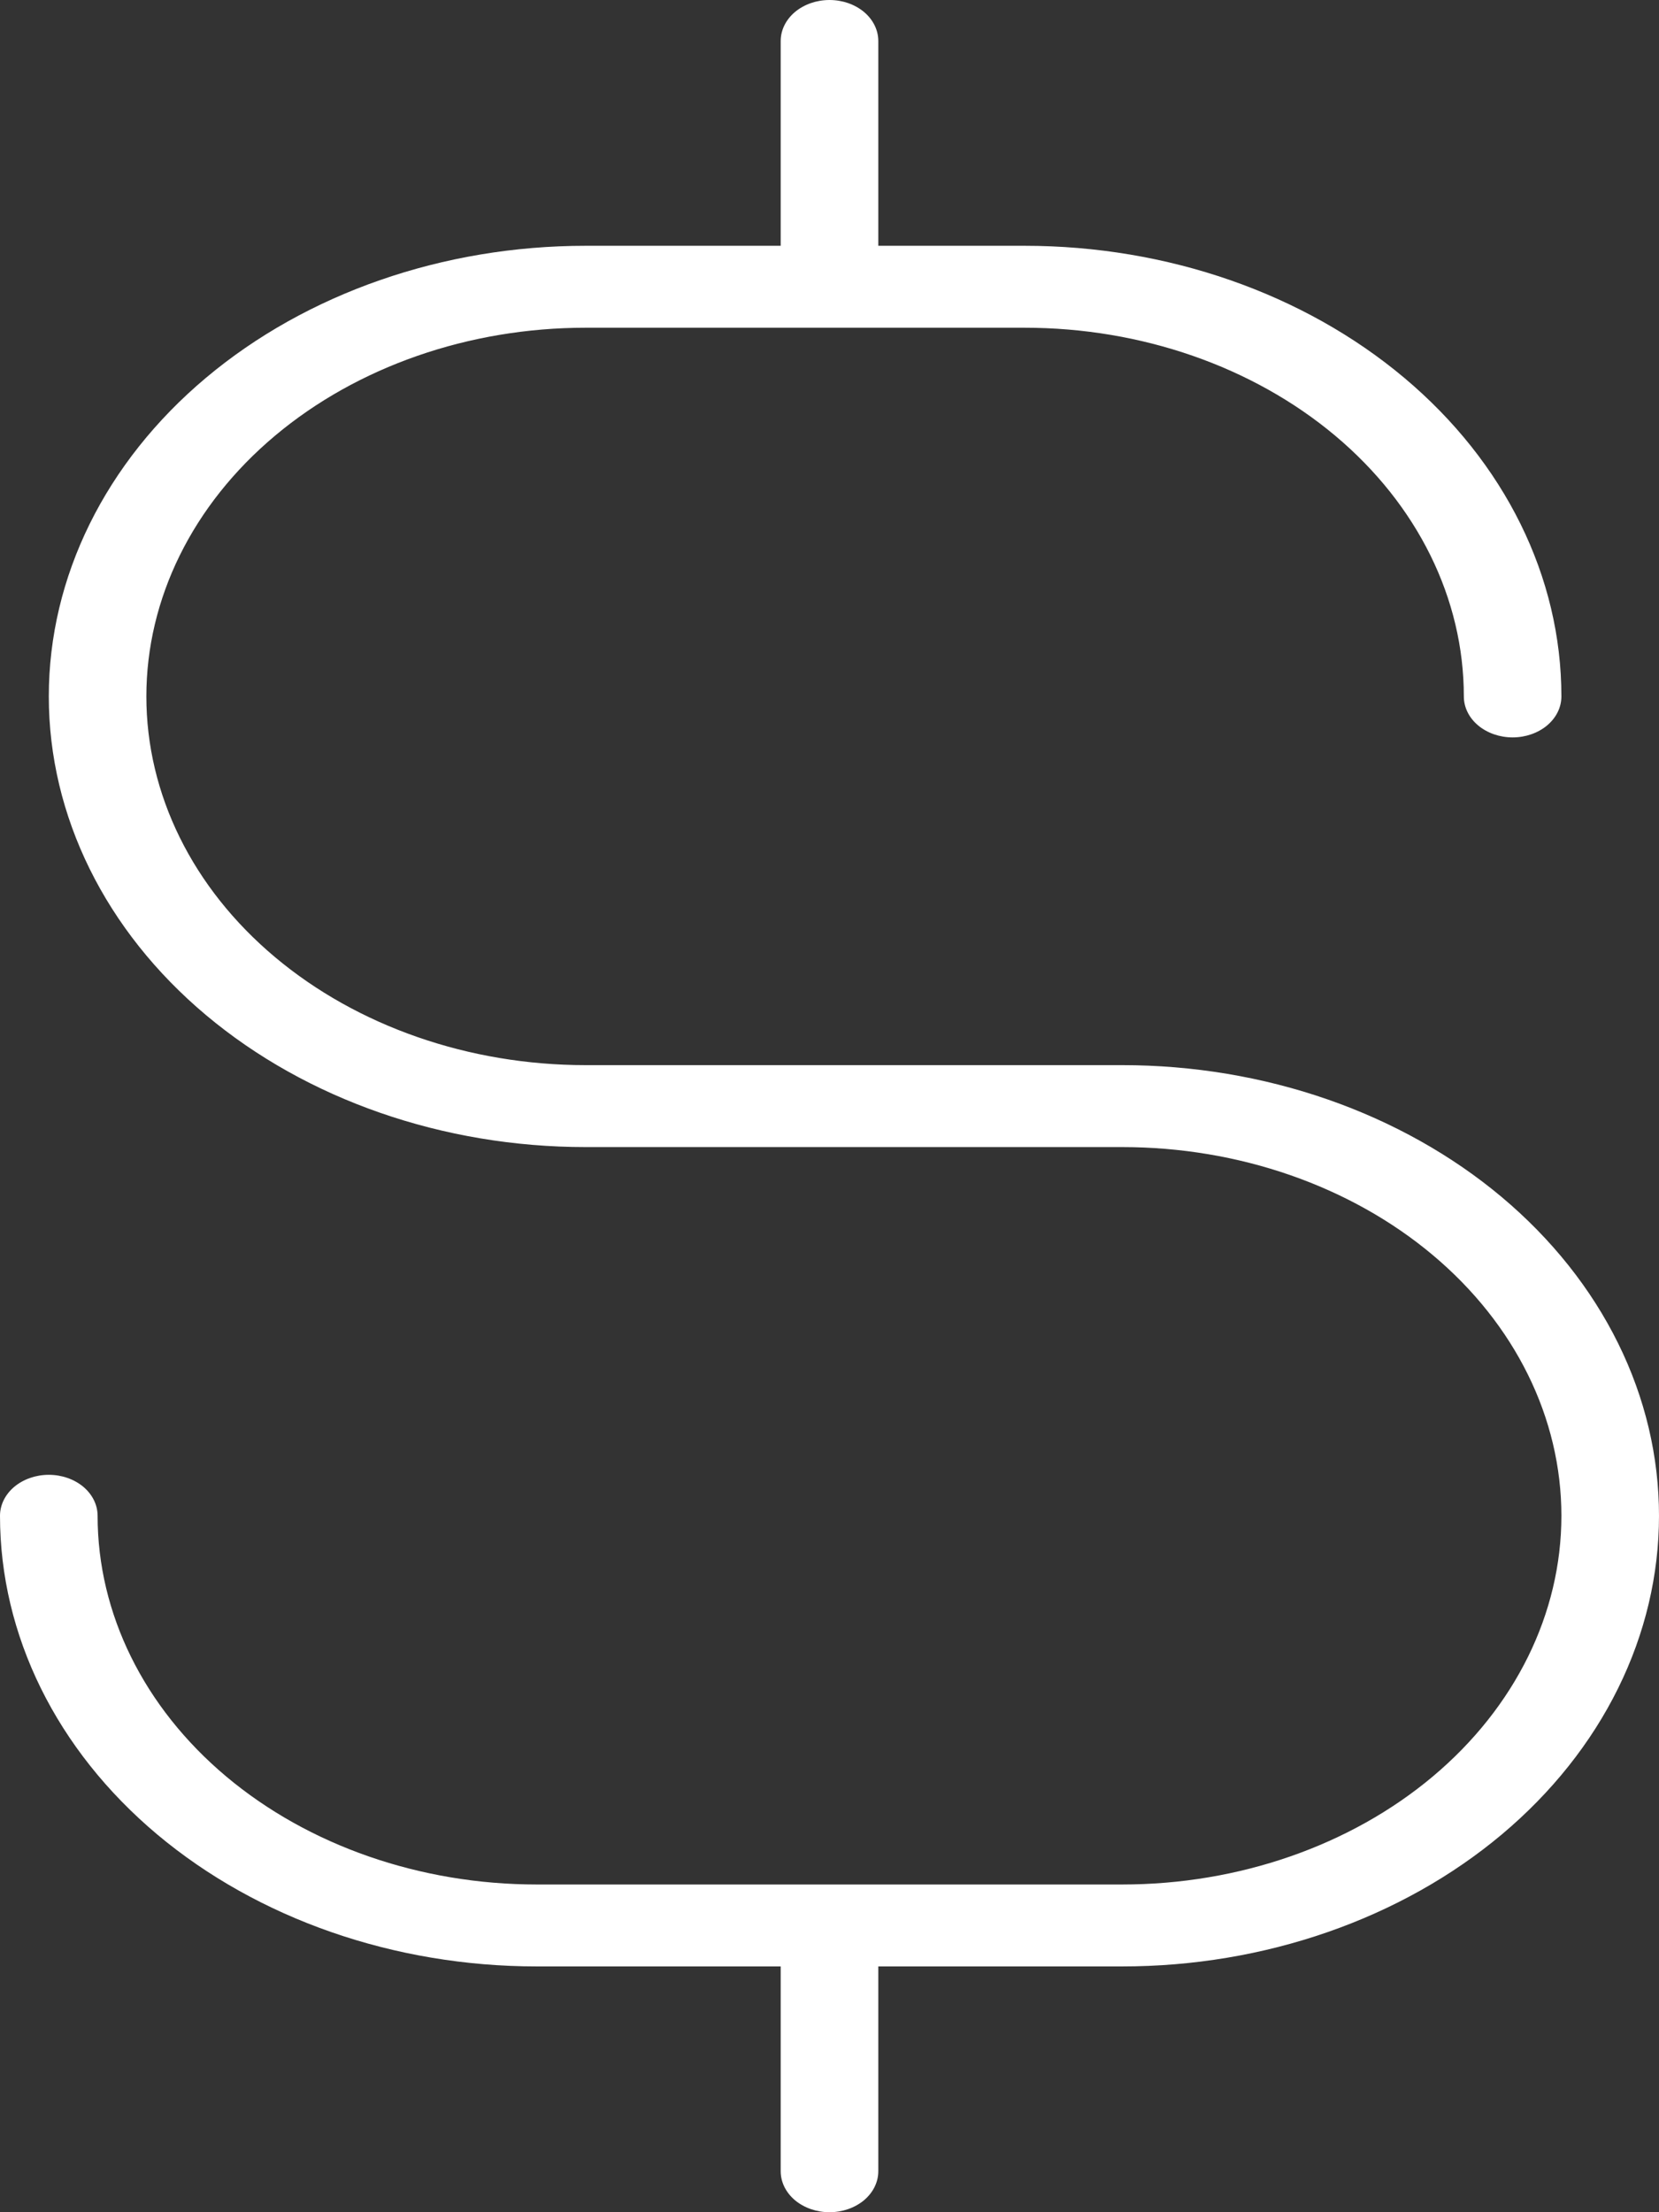 <svg width="36" height="48" viewBox="0 0 36 48" fill="none" xmlns="http://www.w3.org/2000/svg">
<rect x="0" y="0" width="36" height="48" fill="#333333" stroke="none"/>
<path d="M36 32.889C36 34.173 35.699 35.444 35.113 36.631C34.528 37.817 33.67 38.895 32.589 39.803C31.507 40.711 30.223 41.431 28.81 41.922C27.397 42.414 25.883 42.667 24.353 42.667H19.059V47.111C19.059 47.347 18.947 47.573 18.749 47.74C18.55 47.906 18.281 48 18 48C17.719 48 17.45 47.906 17.251 47.74C17.053 47.573 16.941 47.347 16.941 47.111V42.667H11.647C8.558 42.667 5.596 41.636 3.411 39.803C1.227 37.969 0 35.482 0 32.889C0 32.653 0.112 32.427 0.31 32.26C0.509 32.094 0.778 32 1.059 32C1.34 32 1.609 32.094 1.808 32.26C2.006 32.427 2.118 32.653 2.118 32.889C2.118 35.011 3.122 37.045 4.909 38.546C6.696 40.046 9.12 40.889 11.647 40.889H24.353C26.88 40.889 29.304 40.046 31.091 38.546C32.878 37.045 33.882 35.011 33.882 32.889C33.882 30.767 32.878 28.732 31.091 27.232C29.304 25.732 26.88 24.889 24.353 24.889H12.706C9.617 24.889 6.654 23.859 4.47 22.025C2.286 20.191 1.059 17.704 1.059 15.111C1.059 12.518 2.286 10.031 4.47 8.197C6.654 6.363 9.617 5.333 12.706 5.333H16.941V0.889C16.941 0.653 17.053 0.427 17.251 0.26C17.45 0.094 17.719 0 18 0C18.281 0 18.55 0.094 18.749 0.26C18.947 0.427 19.059 0.653 19.059 0.889V5.333H22.235C25.324 5.333 28.287 6.363 30.471 8.197C32.655 10.031 33.882 12.518 33.882 15.111C33.882 15.347 33.771 15.573 33.572 15.74C33.374 15.906 33.104 16 32.824 16C32.543 16 32.273 15.906 32.075 15.74C31.876 15.573 31.765 15.347 31.765 15.111C31.765 12.989 30.761 10.954 28.974 9.454C27.186 7.954 24.763 7.111 22.235 7.111H12.706C10.178 7.111 7.755 7.954 5.968 9.454C4.18 10.954 3.176 12.989 3.176 15.111C3.176 17.233 4.18 19.268 5.968 20.768C7.755 22.268 10.178 23.111 12.706 23.111H24.353C25.883 23.111 27.397 23.364 28.81 23.855C30.223 24.347 31.507 25.067 32.589 25.975C33.67 26.883 34.528 27.961 35.113 29.147C35.699 30.333 36 31.605 36 32.889Z" fill="white"/>
</svg>
